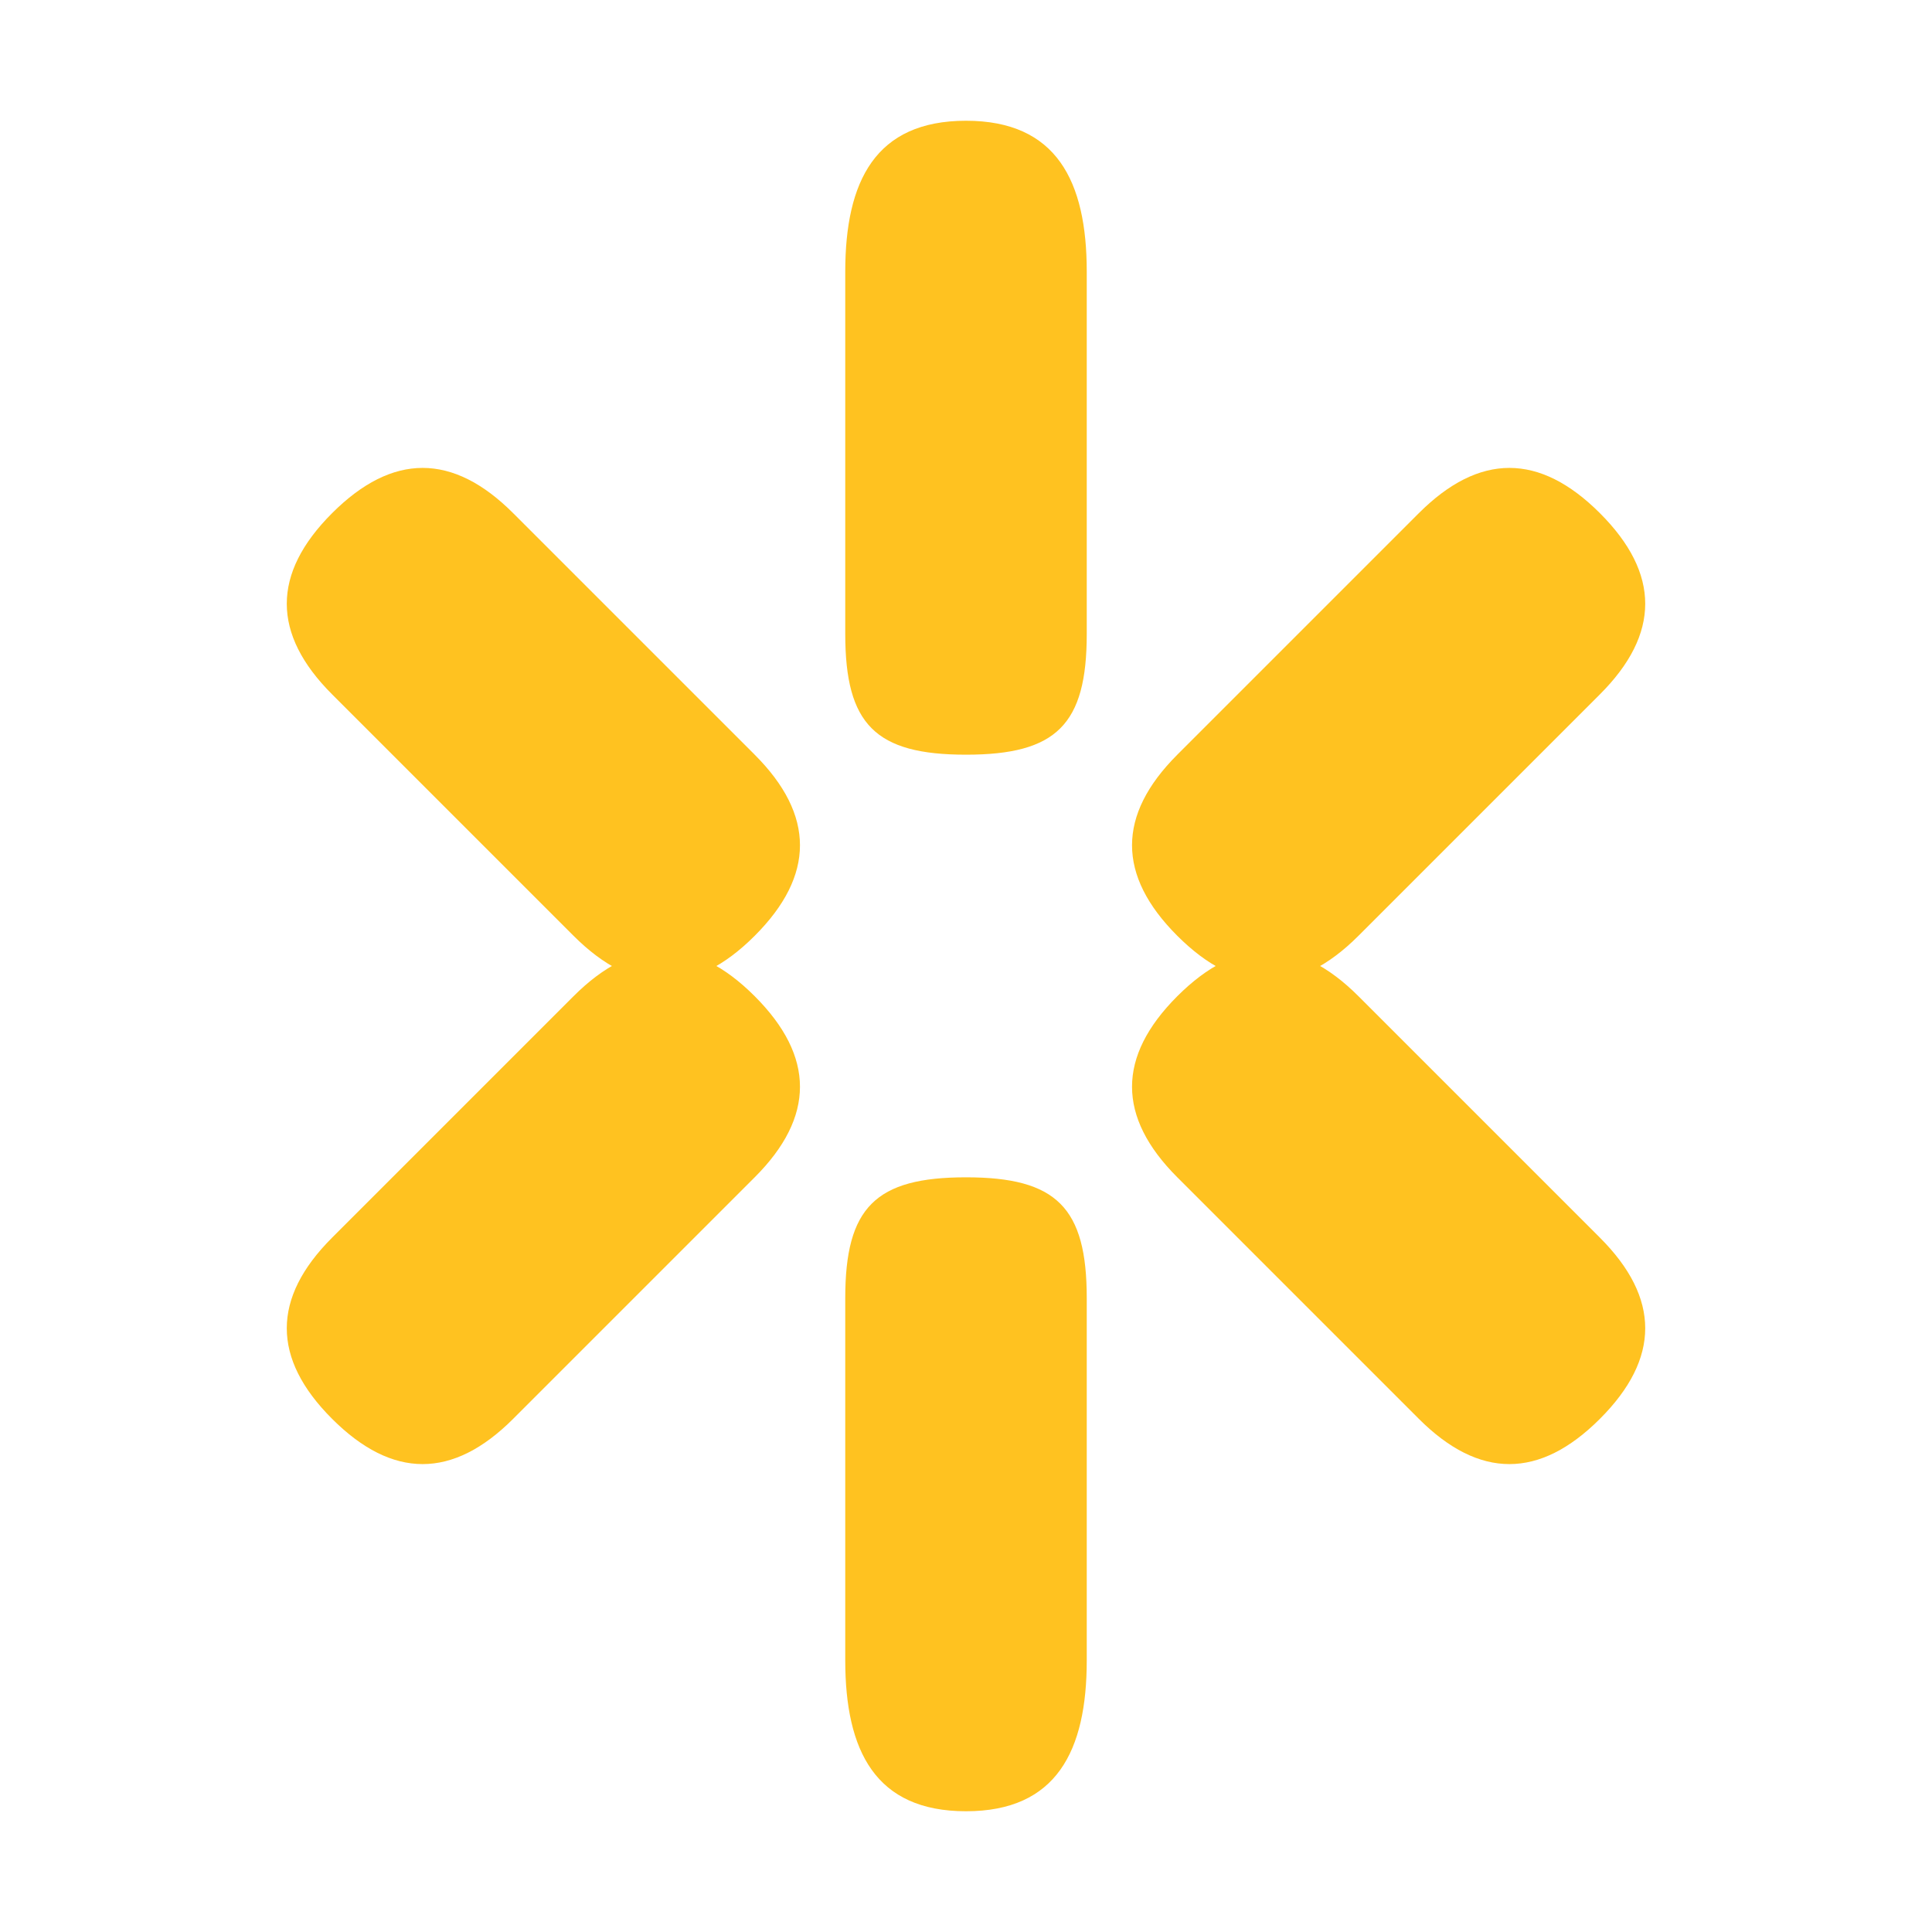 <svg width="32" height="32" viewBox="0 0 32 32" fill="none" xmlns="http://www.w3.org/2000/svg">
  <g fill="#ffc220">
    <!-- Walmart spark symbol - 6 rounded rays -->
    <!-- Top ray -->
    <path d="M16 2 C17.5 2 18 3 18 4.5 L18 10.5 C18 12 17.5 12.5 16 12.5 C14.5 12.5 14 12 14 10.5 L14 4.5 C14 3 14.5 2 16 2 Z" />
    <!-- Bottom ray -->
    <path d="M16 30 C14.5 30 14 29 14 27.5 L14 21.5 C14 20 14.5 19.5 16 19.5 C17.5 19.5 18 20 18 21.5 L18 27.5 C18 29 17.5 30 16 30 Z" />
    <!-- Top-right ray -->
    <path d="M26.5 8.5 C27.5 9.5 27.5 10.5 26.5 11.5 L22.5 15.5 C21.5 16.5 20.5 16.5 19.5 15.5 C18.5 14.5 18.5 13.5 19.5 12.5 L23.5 8.5 C24.5 7.5 25.5 7.5 26.5 8.5 Z" />
    <!-- Bottom-left ray -->
    <path d="M5.5 23.5 C4.5 22.5 4.5 21.5 5.5 20.5 L9.5 16.5 C10.5 15.5 11.5 15.5 12.5 16.5 C13.5 17.5 13.5 18.5 12.5 19.5 L8.5 23.5 C7.5 24.5 6.5 24.5 5.5 23.5 Z" />
    <!-- Top-left ray -->
    <path d="M5.5 8.5 C6.5 7.5 7.5 7.5 8.5 8.5 L12.5 12.5 C13.5 13.5 13.5 14.5 12.5 15.5 C11.5 16.5 10.5 16.5 9.5 15.5 L5.5 11.5 C4.5 10.5 4.5 9.5 5.5 8.5 Z" />
    <!-- Bottom-right ray -->
    <path d="M26.5 23.5 C25.5 24.5 24.5 24.5 23.5 23.5 L19.5 19.5 C18.5 18.5 18.5 17.5 19.5 16.5 C20.5 15.5 21.5 15.5 22.5 16.5 L26.5 20.5 C27.5 21.5 27.5 22.5 26.5 23.5 Z" />
  </g>
</svg>
